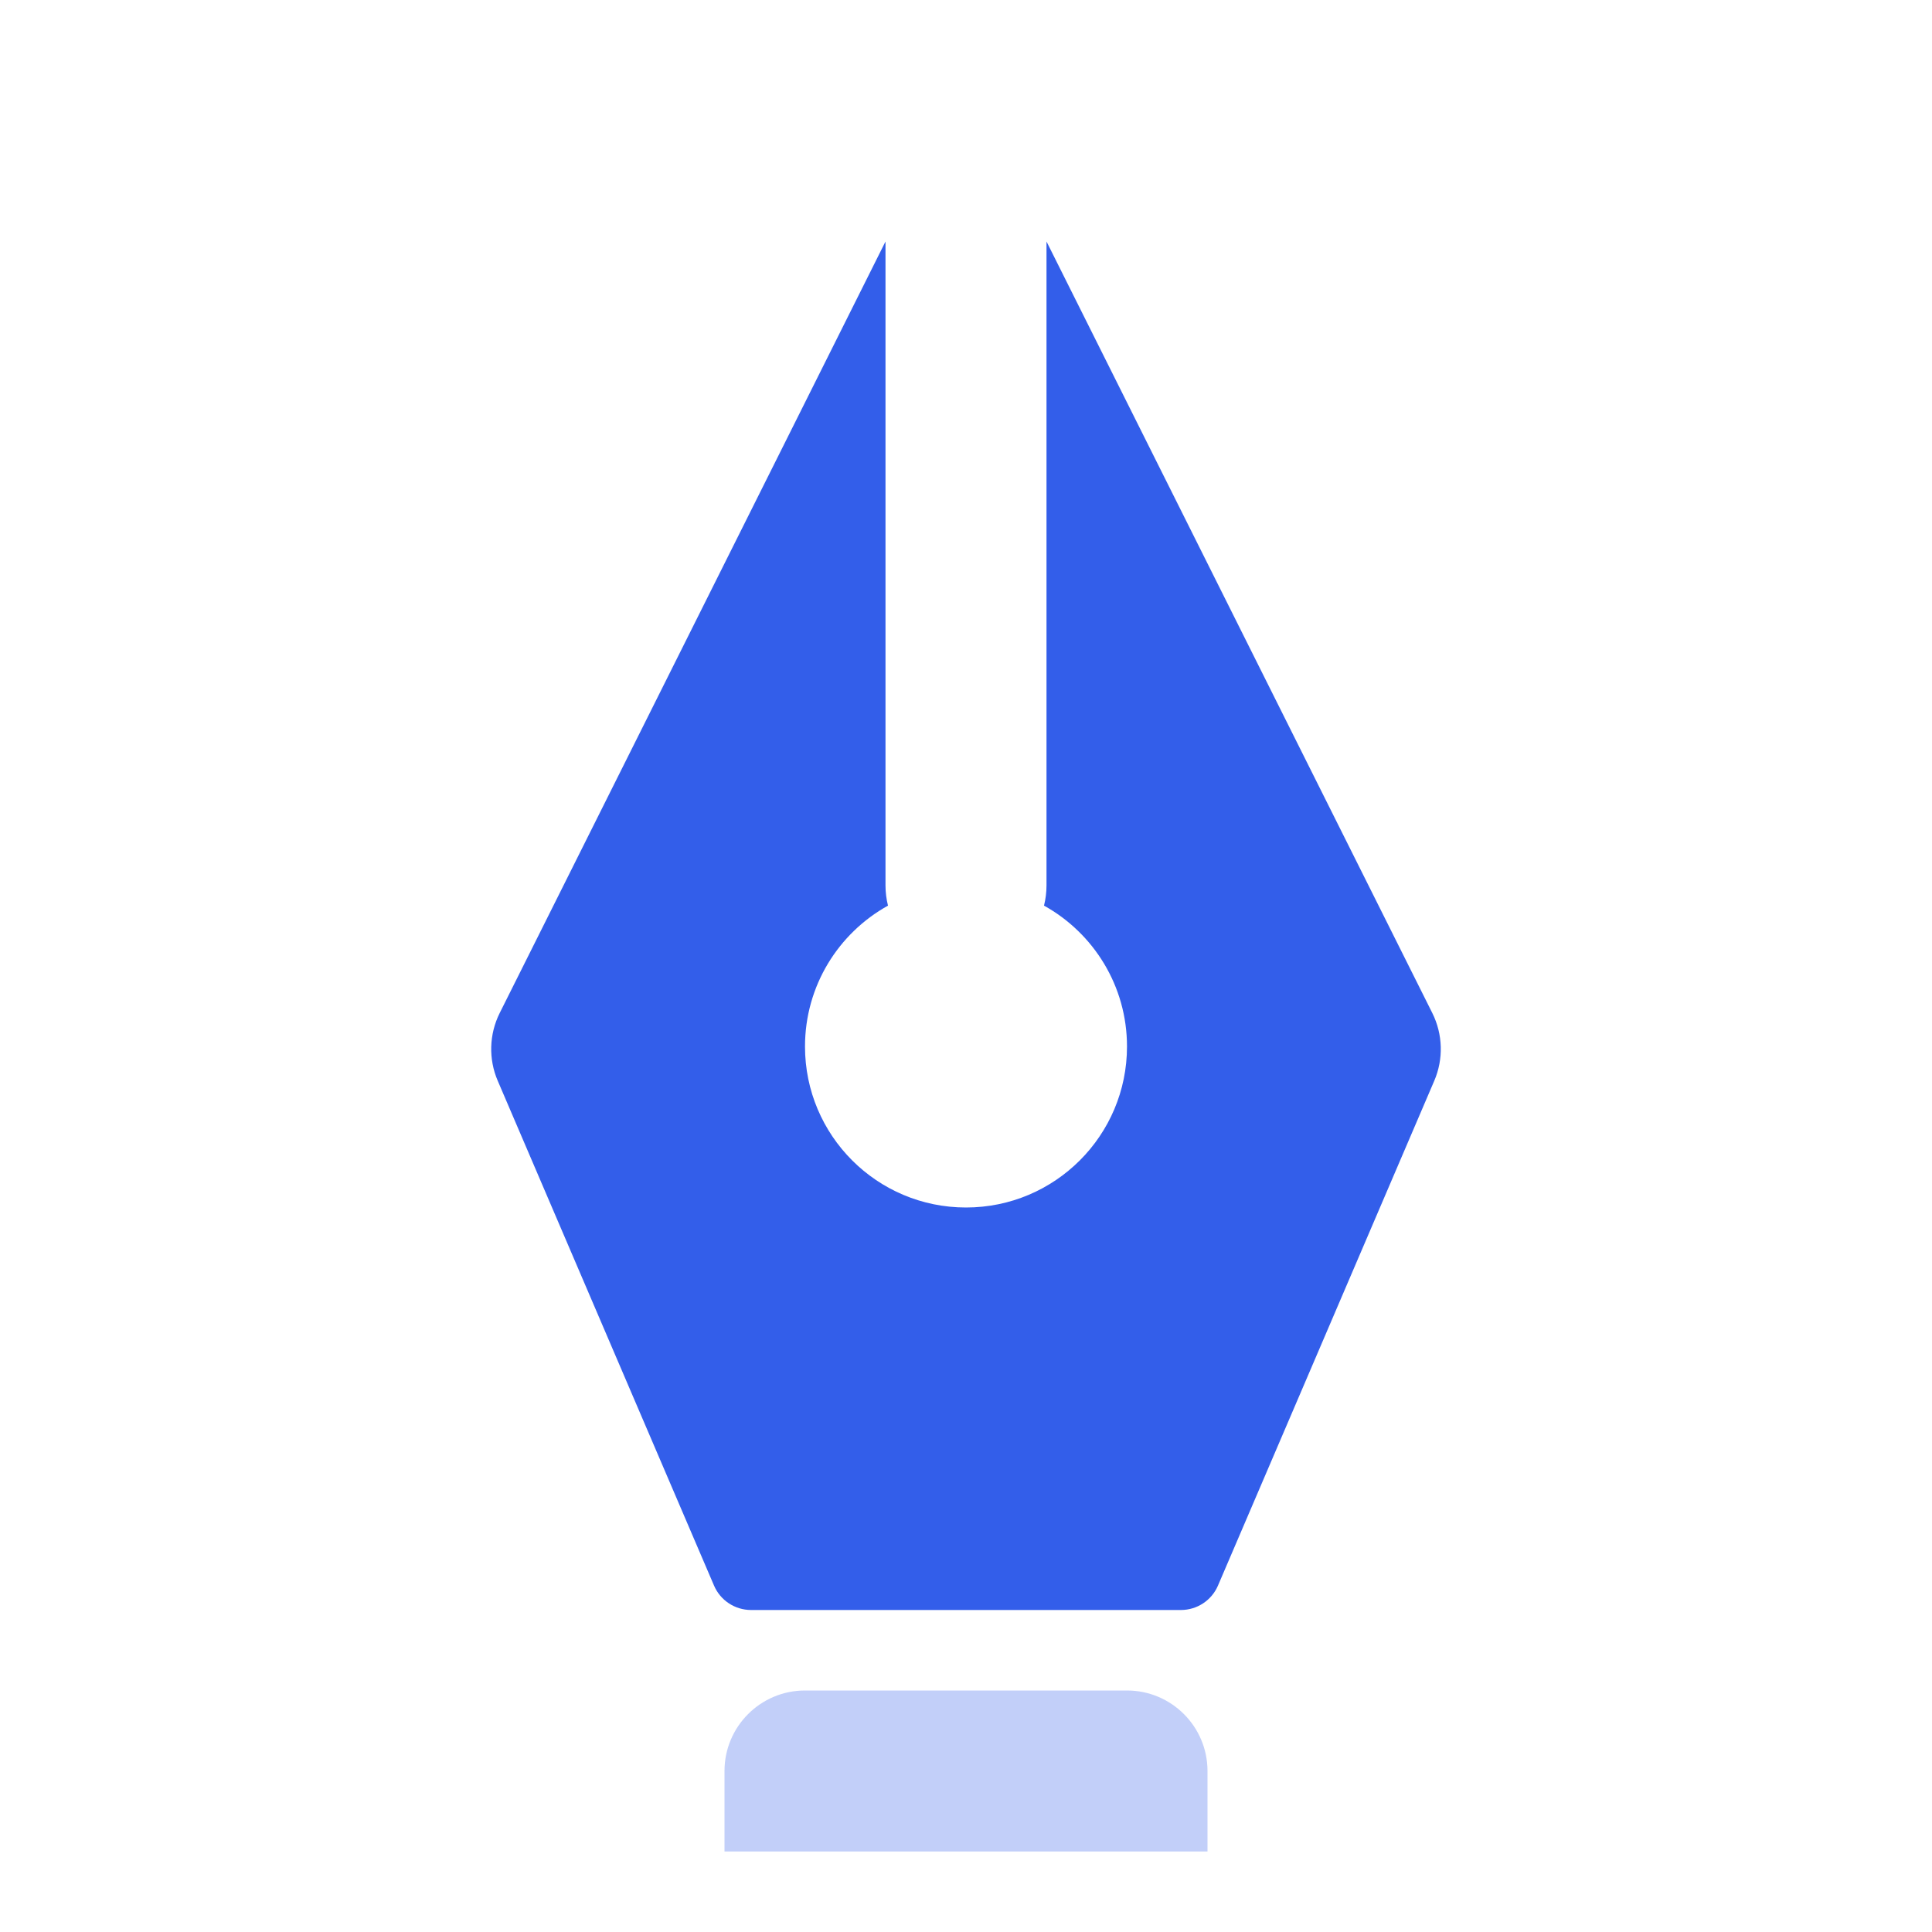 <?xml version="1.0" encoding="UTF-8"?>
<svg width="24px" height="24px" viewBox="0 0 24 24" version="1.1" xmlns="http://www.w3.org/2000/svg" xmlns:xlink="http://www.w3.org/1999/xlink">
    <!-- Generator: Sketch 52.2 (67145) - http://www.bohemiancoding.com/sketch -->
    <title>Stockholm-icons / Design / Pen-tool-vector</title>
    <desc>Created with Sketch.</desc>
    <g id="Stockholm-icons-/-Design-/-Pen-tool-vector" stroke="none" stroke-width="1" fill="none" fill-rule="evenodd">
        <rect id="bound" x="0" y="0" width="24" height="24"></rect>
        <path d="M11,3 L11,11 C11,11.086 11.011,11.17 11.031,11.25 C10.416,11.591 10,12.247 10,13 C10,14.105 10.895,15 12,15 C13.105,15 14,14.105 14,13 C14,12.247 13.584,11.591 12.969,11.25 C12.989,11.17 13,11.086 13,11 L13,3 L17.793,12.585 C17.924,12.848 17.933,13.156 17.817,13.426 L15.13,19.697 C15.051,19.881 14.87,20 14.67,20 L9.33,20 C9.13,20 8.949,19.881 8.87,19.697 L6.183,13.426 C6.067,13.156 6.076,12.848 6.207,12.585 L11,3 Z" id="Combined-Shape" fill="#335EEA"></path>
        <path d="M10,21 L14,21 C14.552,21 15,21.448 15,22 L15,23 L9,23 L9,22 C9,21.448 9.448,21 10,21 Z" id="Rectangle-2" fill="#335EEA" opacity="0.3"></path>
    </g>
</svg>